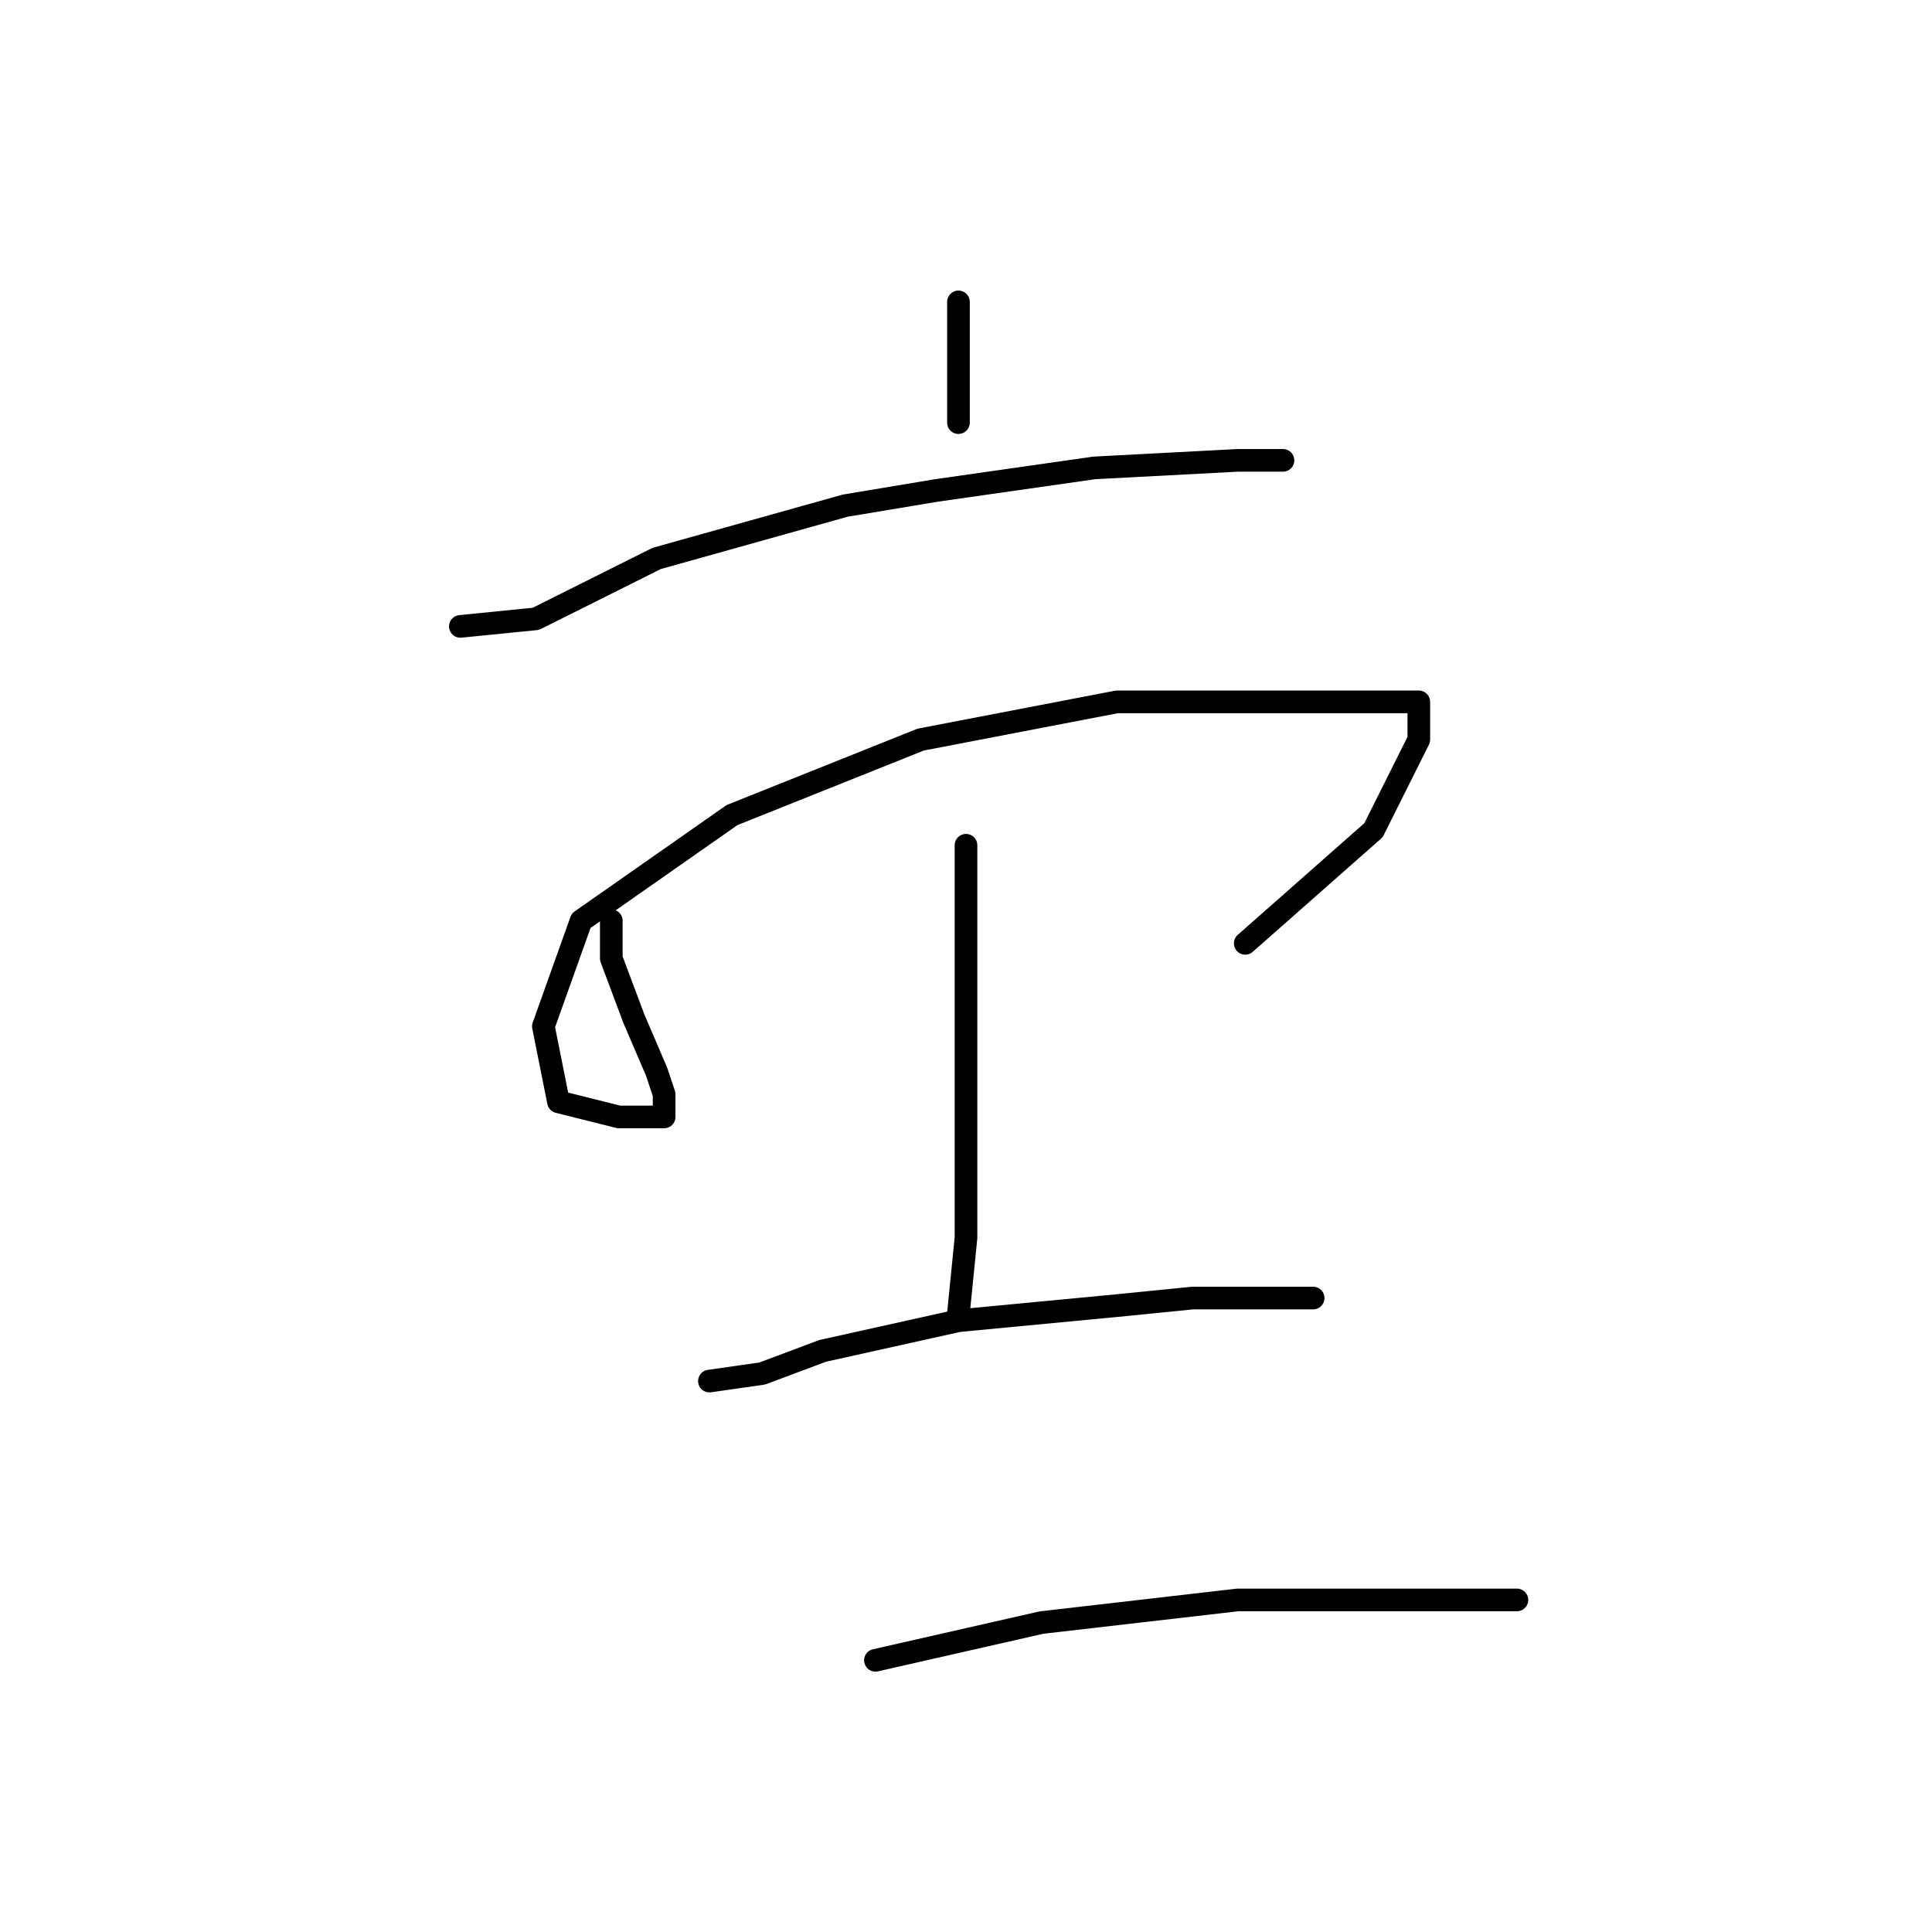 <?xml version="1.0" standalone="no"?>
    <svg width="256" height="256" xmlns="http://www.w3.org/2000/svg" version="1.1">
    <polyline stroke="black" stroke-width="3" stroke-linecap="round" fill="transparent" stroke-linejoin="round" points="127 40 127 49 127 56 127 56 " />
        <polyline stroke="black" stroke-width="3" stroke-linecap="round" fill="transparent" stroke-linejoin="round" points="61 83 71 82 87 74 112 67 124 65 145 62 164 61 170 61 170 61 " />
        <polyline stroke="black" stroke-width="3" stroke-linecap="round" fill="transparent" stroke-linejoin="round" points="81 122 81 127 84 135 87 142 88 145 88 148 82 148 74 146 72 136 77 122 97 108 122 98 148 93 169 93 182 93 188 93 188 98 182 110 165 125 165 125 " />
        <polyline stroke="black" stroke-width="3" stroke-linecap="round" fill="transparent" stroke-linejoin="round" points="128 112 128 125 128 164 127 174 127 174 " />
        <polyline stroke="black" stroke-width="3" stroke-linecap="round" fill="transparent" stroke-linejoin="round" points="94 183 101 182 109 179 127 175 148 173 158 172 171 172 174 172 174 172 " />
        <polyline stroke="black" stroke-width="3" stroke-linecap="round" fill="transparent" stroke-linejoin="round" points="116 220 138 215 164 212 185 212 201 212 201 212 " />
        </svg>